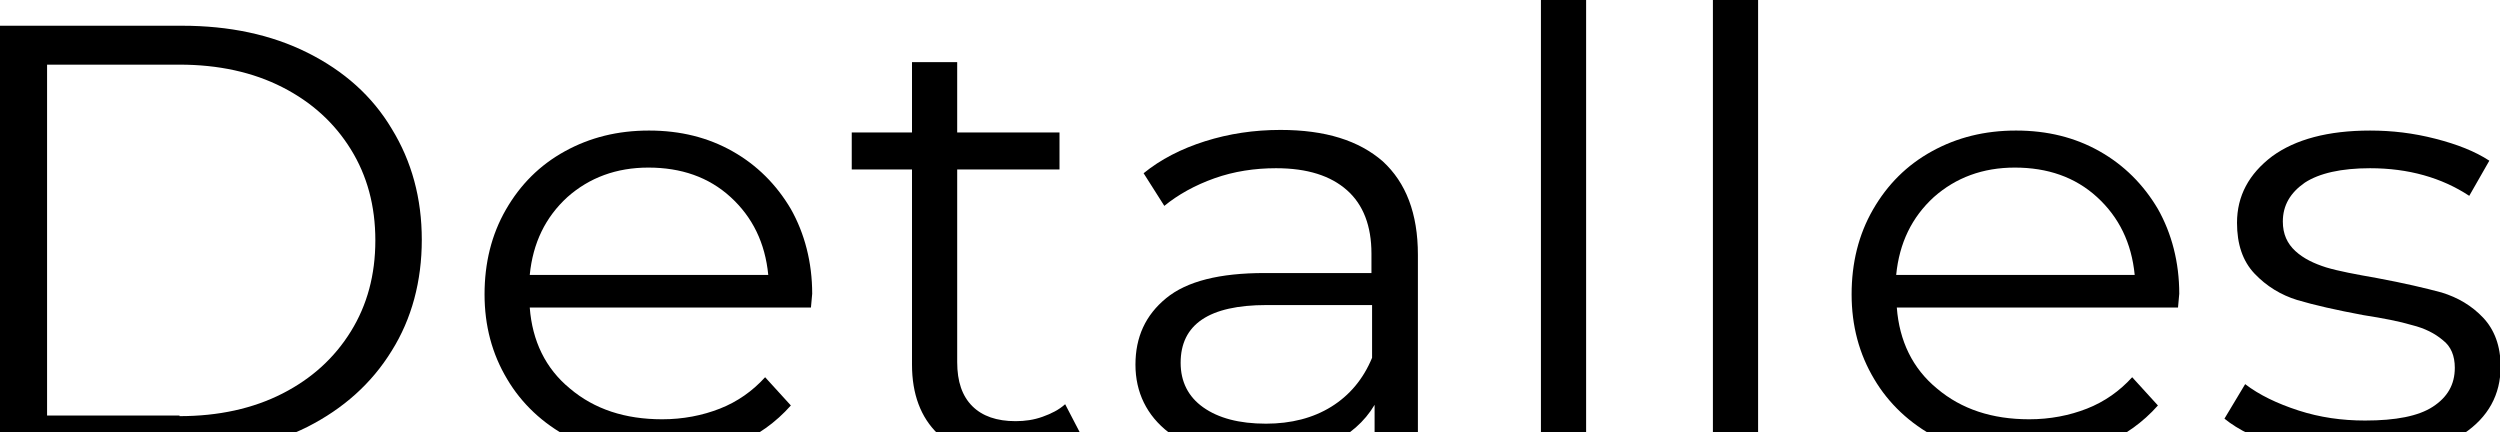 <svg version="1.1" xmlns="http://www.w3.org/2000/svg" xmlns:xlink="http://www.w3.org/1999/xlink" x="0px" y="0px"
	 viewBox="0 0 398.3 68.9" style="enable-background:new 0 0 398.3 68.9;" xml:space="preserve">
<g>
	<path d="M0,4.1h29c7.5,0,14.2,1.4,20,4.3c5.8,2.9,10.3,6.9,13.4,12.1c3.2,5.2,4.8,11.1,4.8,17.7c0,6.6-1.6,12.6-4.8,17.7
		c-3.2,5.2-7.7,9.2-13.4,12.1c-5.8,2.9-12.4,4.3-20,4.3H0V4.1z M28.6,66.3c6.2,0,11.7-1.2,16.4-3.6c4.7-2.4,8.3-5.7,10.9-9.9
		c2.6-4.2,3.9-9,3.9-14.5c0-5.5-1.3-10.3-3.9-14.5c-2.6-4.2-6.2-7.5-10.9-9.9c-4.7-2.4-10.2-3.6-16.4-3.6H7.5v55.9H28.6z"/>
	<path d="M129.2,49H84.4c0.4,5.3,2.5,9.7,6.4,12.9c3.9,3.3,8.8,4.9,14.7,4.9c3.3,0,6.4-0.6,9.2-1.7c2.8-1.1,5.2-2.8,7.2-5l4.1,4.5
		c-2.4,2.7-5.3,4.8-8.9,6.3c-3.6,1.4-7.5,2.2-11.8,2.2c-5.5,0-10.4-1.1-14.6-3.4c-4.2-2.2-7.6-5.4-9.9-9.3c-2.4-4-3.6-8.5-3.6-13.5
		c0-5,1.1-9.5,3.4-13.5c2.3-4,5.4-7.1,9.4-9.3s8.4-3.3,13.4-3.3c5,0,9.4,1.1,13.3,3.3c3.9,2.2,7,5.3,9.3,9.2
		c2.2,3.9,3.4,8.5,3.4,13.5L129.2,49z M90.4,31.4c-3.5,3.2-5.5,7.3-6,12.4h38c-0.5-5.1-2.5-9.2-6-12.4c-3.5-3.2-7.9-4.7-13.1-4.7
		C98.2,26.7,93.9,28.3,90.4,31.4z"/>
	<path d="M172.3,69.4c-1.4,1.2-3,2.1-5,2.7c-2,0.6-4.1,0.9-6.3,0.9c-5,0-8.9-1.3-11.6-3.9c-2.7-2.6-4.1-6.3-4.1-11V27h-9.6v-5.9h9.6
		V9.9h7.2v11.2h16.3V27h-16.3v30.7c0,3.1,0.8,5.4,2.4,7c1.6,1.6,3.9,2.4,6.9,2.4c1.5,0,2.9-0.2,4.3-0.7c1.4-0.5,2.6-1.1,3.6-2
		L172.3,69.4z"/>
	<path d="M220.3,25.7c3.7,3.4,5.6,8.3,5.6,14.9v31.9H219v-8c-1.6,2.7-4,4.8-7.2,6.3c-3.2,1.5-6.9,2.2-11.3,2.2
		c-6,0-10.7-1.4-14.3-4.1c-3.5-2.7-5.3-6.4-5.3-10.8c0-4.4,1.6-7.9,4.9-10.6c3.3-2.7,8.5-4,15.7-4h17v-3.1c0-4.4-1.3-7.8-3.9-10.1
		c-2.6-2.3-6.3-3.5-11.3-3.5c-3.4,0-6.7,0.5-9.8,1.6c-3.1,1.1-5.8,2.6-8,4.4l-3.3-5.2c2.7-2.2,6-3.9,9.8-5.1c3.8-1.2,7.8-1.8,12-1.8
		C211.2,20.7,216.5,22.4,220.3,25.7z M212.1,64.8c2.9-1.8,5.1-4.4,6.5-7.8v-8.4h-16.8c-9.2,0-13.7,3.1-13.7,9.2c0,3,1.2,5.4,3.6,7.1
		c2.4,1.7,5.7,2.6,10,2.6C205.7,67.5,209.2,66.6,212.1,64.8z"/>
	<path d="M245.5,0h7.2v72.5h-7.2V0z"/>
	<path d="M272.9,0h7.2v72.5h-7.2V0z"/>
	<path d="M347,49h-44.8c0.4,5.3,2.5,9.7,6.4,12.9c3.9,3.3,8.8,4.9,14.7,4.9c3.3,0,6.4-0.6,9.2-1.7c2.8-1.1,5.2-2.8,7.2-5l4.1,4.5
		c-2.4,2.7-5.3,4.8-8.9,6.3c-3.6,1.4-7.5,2.2-11.8,2.2c-5.5,0-10.4-1.1-14.6-3.4c-4.2-2.2-7.6-5.4-9.9-9.3c-2.4-4-3.6-8.5-3.6-13.5
		c0-5,1.1-9.5,3.4-13.5c2.3-4,5.4-7.1,9.4-9.3c4-2.2,8.4-3.3,13.4-3.3c5,0,9.4,1.1,13.3,3.3s7,5.3,9.3,9.2c2.2,3.9,3.4,8.5,3.4,13.5
		L347,49z M308.1,31.4c-3.5,3.2-5.5,7.3-6,12.4h38c-0.5-5.1-2.5-9.2-6-12.4c-3.5-3.2-7.9-4.7-13.1-4.7
		C315.9,26.7,311.6,28.3,308.1,31.4z"/>
	<path d="M363.7,71.2c-4-1.2-7.1-2.7-9.3-4.5l3.3-5.5c2.2,1.7,5.1,3.1,8.5,4.2c3.4,1.1,6.9,1.6,10.6,1.6c4.9,0,8.5-0.7,10.8-2.2
		c2.3-1.5,3.5-3.5,3.5-6.2c0-1.9-0.6-3.4-1.9-4.4c-1.3-1.1-2.9-1.9-4.9-2.4c-2-0.6-4.6-1.1-7.8-1.6c-4.3-0.8-7.8-1.6-10.5-2.4
		c-2.6-0.8-4.9-2.2-6.8-4.2c-1.9-2-2.8-4.7-2.8-8.1c0-4.3,1.9-7.8,5.6-10.6c3.7-2.7,8.9-4.1,15.6-4.1c3.5,0,6.9,0.4,10.4,1.3
		c3.5,0.9,6.3,2,8.6,3.5l-3.2,5.6c-4.4-2.9-9.7-4.4-15.8-4.4c-4.6,0-8.1,0.8-10.4,2.3c-2.3,1.6-3.5,3.6-3.5,6.2c0,2,0.7,3.5,2,4.7
		c1.3,1.2,3,2,4.9,2.6c2,0.6,4.7,1.1,8.1,1.7c4.3,0.8,7.7,1.6,10.3,2.3c2.6,0.8,4.8,2.1,6.6,4c1.8,1.9,2.8,4.5,2.8,7.8
		c0,4.5-2,8.1-5.9,10.7c-3.9,2.6-9.3,4-16.2,4C371.9,73,367.7,72.4,363.7,71.2z"/>
</g>
</svg>
